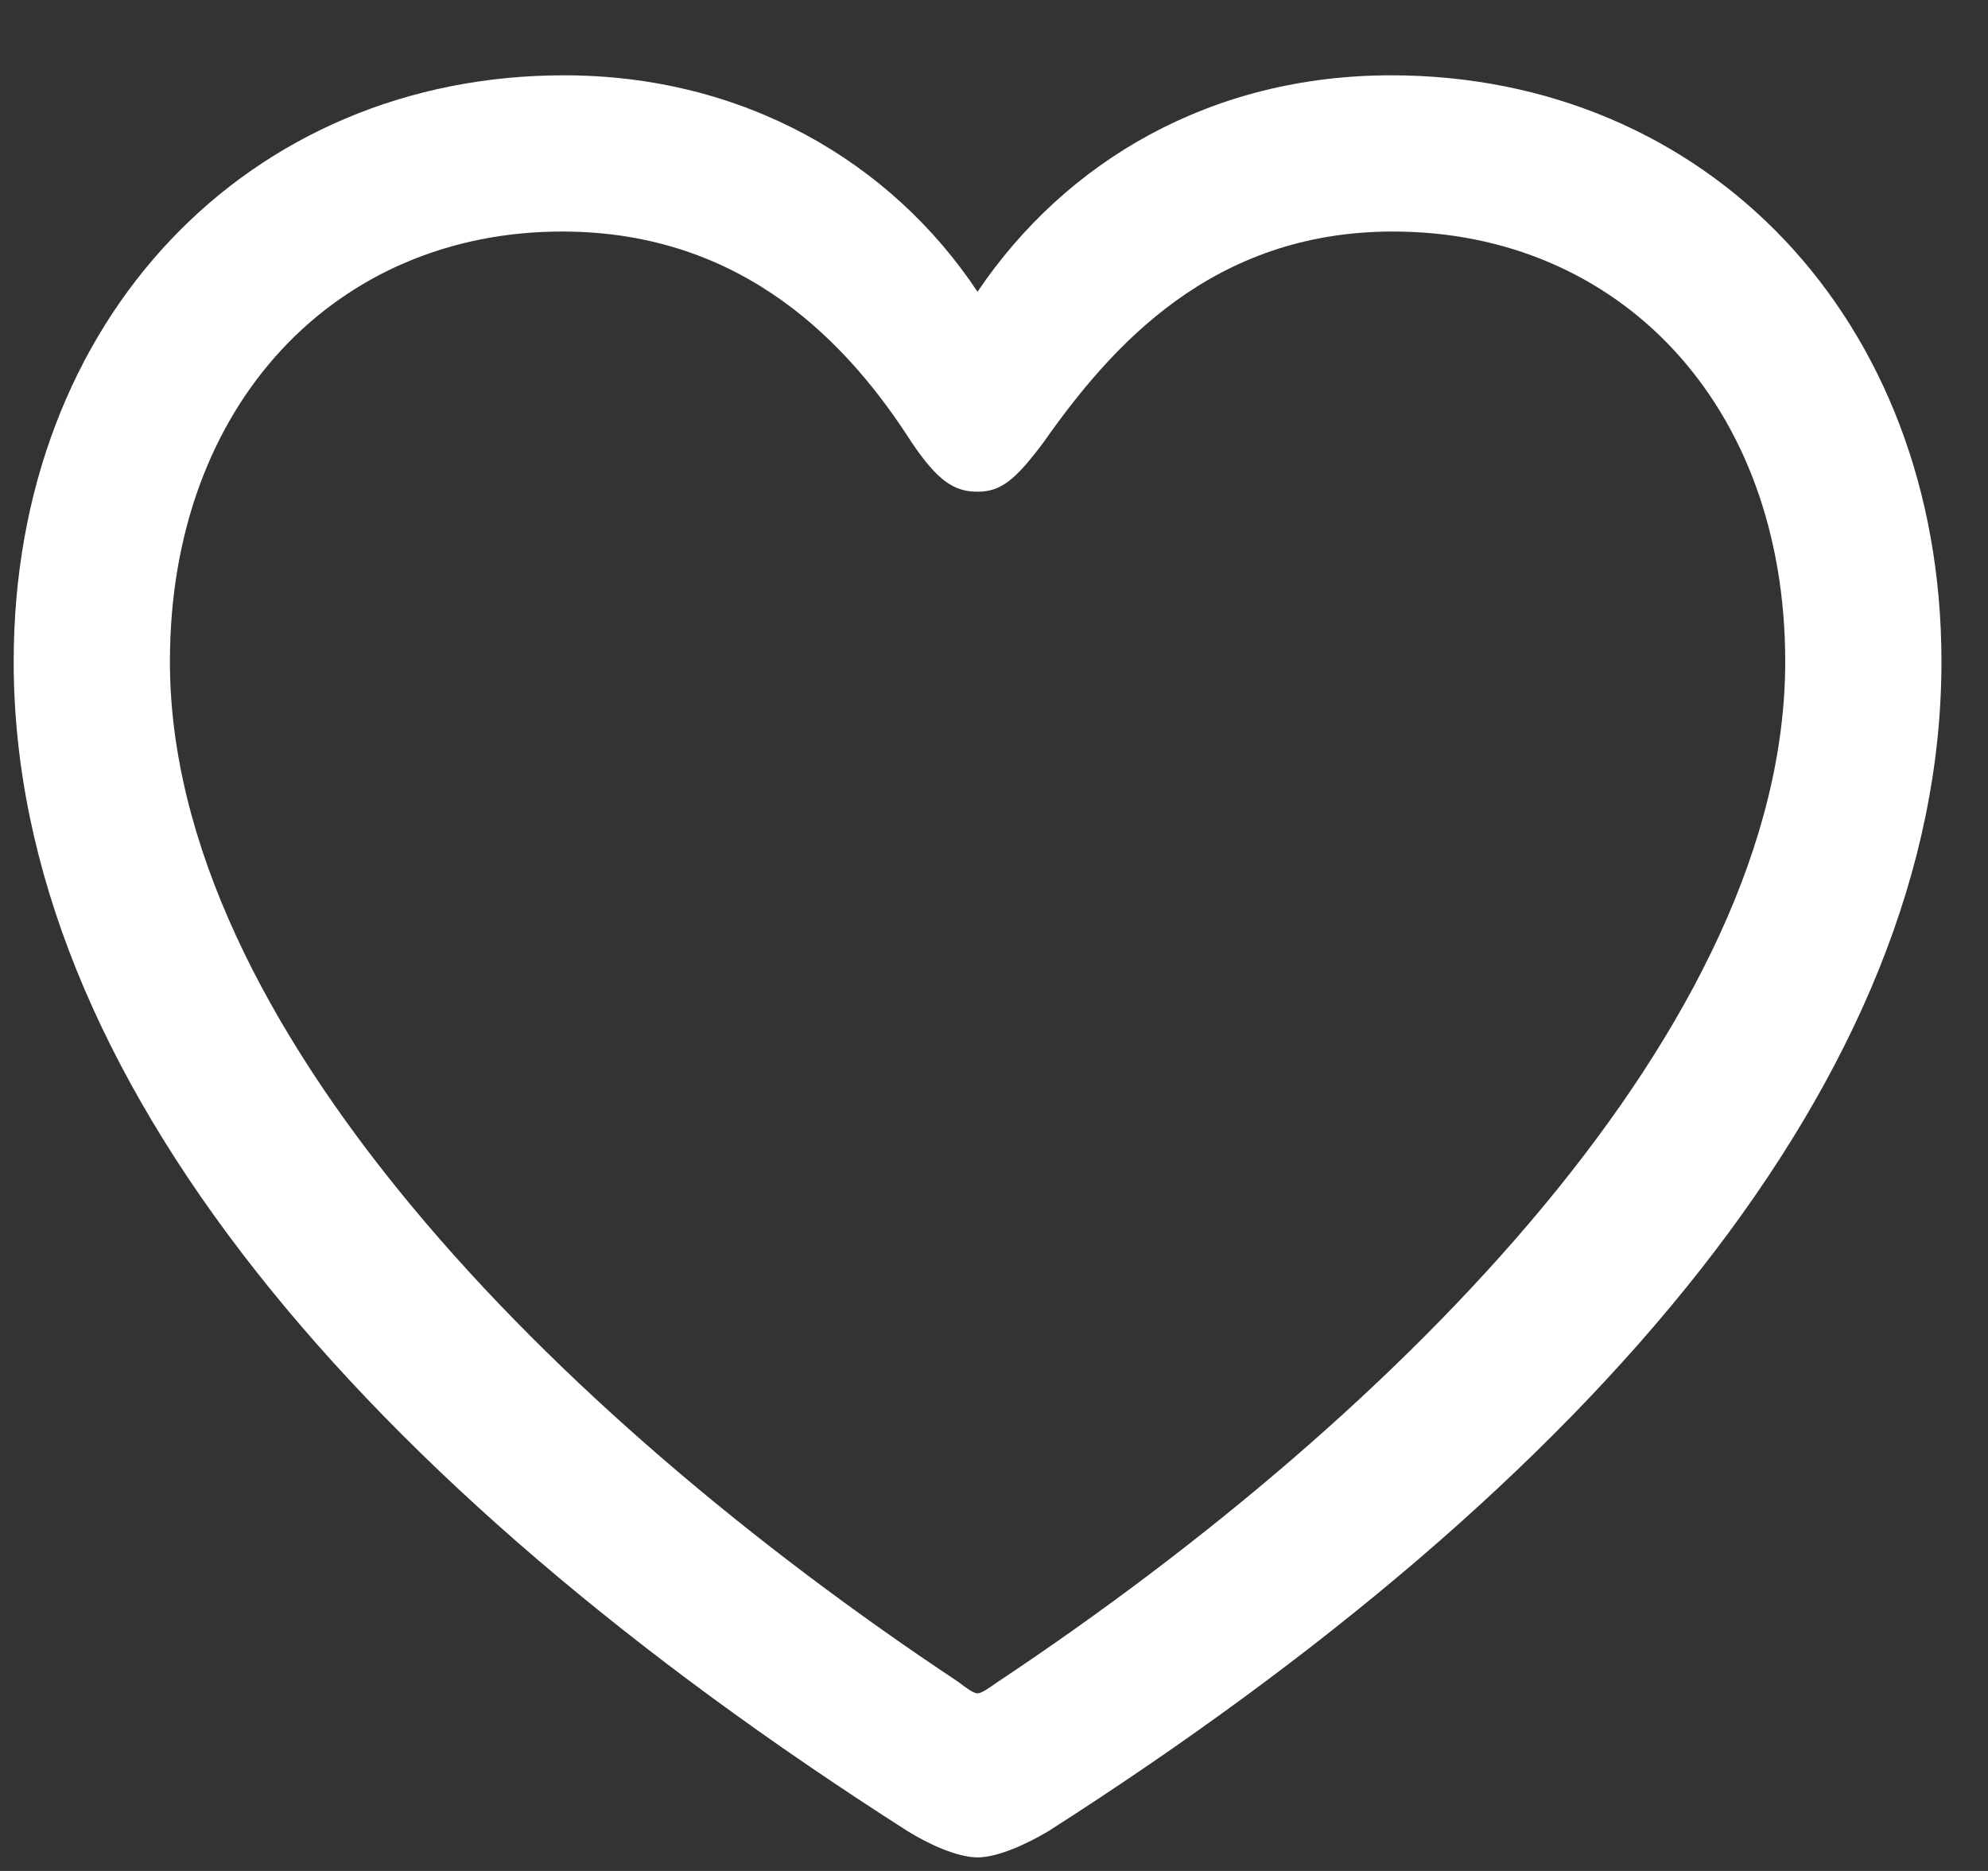 <svg width="17" height="16" viewBox="0 0 17 16" fill="none" xmlns="http://www.w3.org/2000/svg">
<rect x="0" y="0" width="17" height="16" fill="#333333" stroke="none"/>
<path d="M0.117 5.658C0.117 9.194 3.08 12.672 7.762 15.66C7.936 15.768 8.185 15.884 8.359 15.884C8.534 15.884 8.783 15.768 8.965 15.66C13.639 12.672 16.602 9.194 16.602 5.658C16.602 2.719 14.585 0.644 11.896 0.644C10.36 0.644 9.115 1.375 8.359 2.495C7.621 1.383 6.359 0.644 4.823 0.644C2.134 0.644 0.117 2.719 0.117 5.658ZM1.453 5.658C1.453 3.45 2.881 1.98 4.807 1.98C6.367 1.98 7.264 2.952 7.795 3.782C8.019 4.114 8.16 4.205 8.359 4.205C8.559 4.205 8.683 4.105 8.924 3.782C9.497 2.968 10.36 1.98 11.912 1.98C13.838 1.98 15.266 3.45 15.266 5.658C15.266 8.746 12.003 12.074 8.534 14.382C8.451 14.44 8.393 14.481 8.359 14.481C8.326 14.481 8.268 14.44 8.193 14.382C4.715 12.074 1.453 8.746 1.453 5.658Z" fill="white"/>
</svg>
